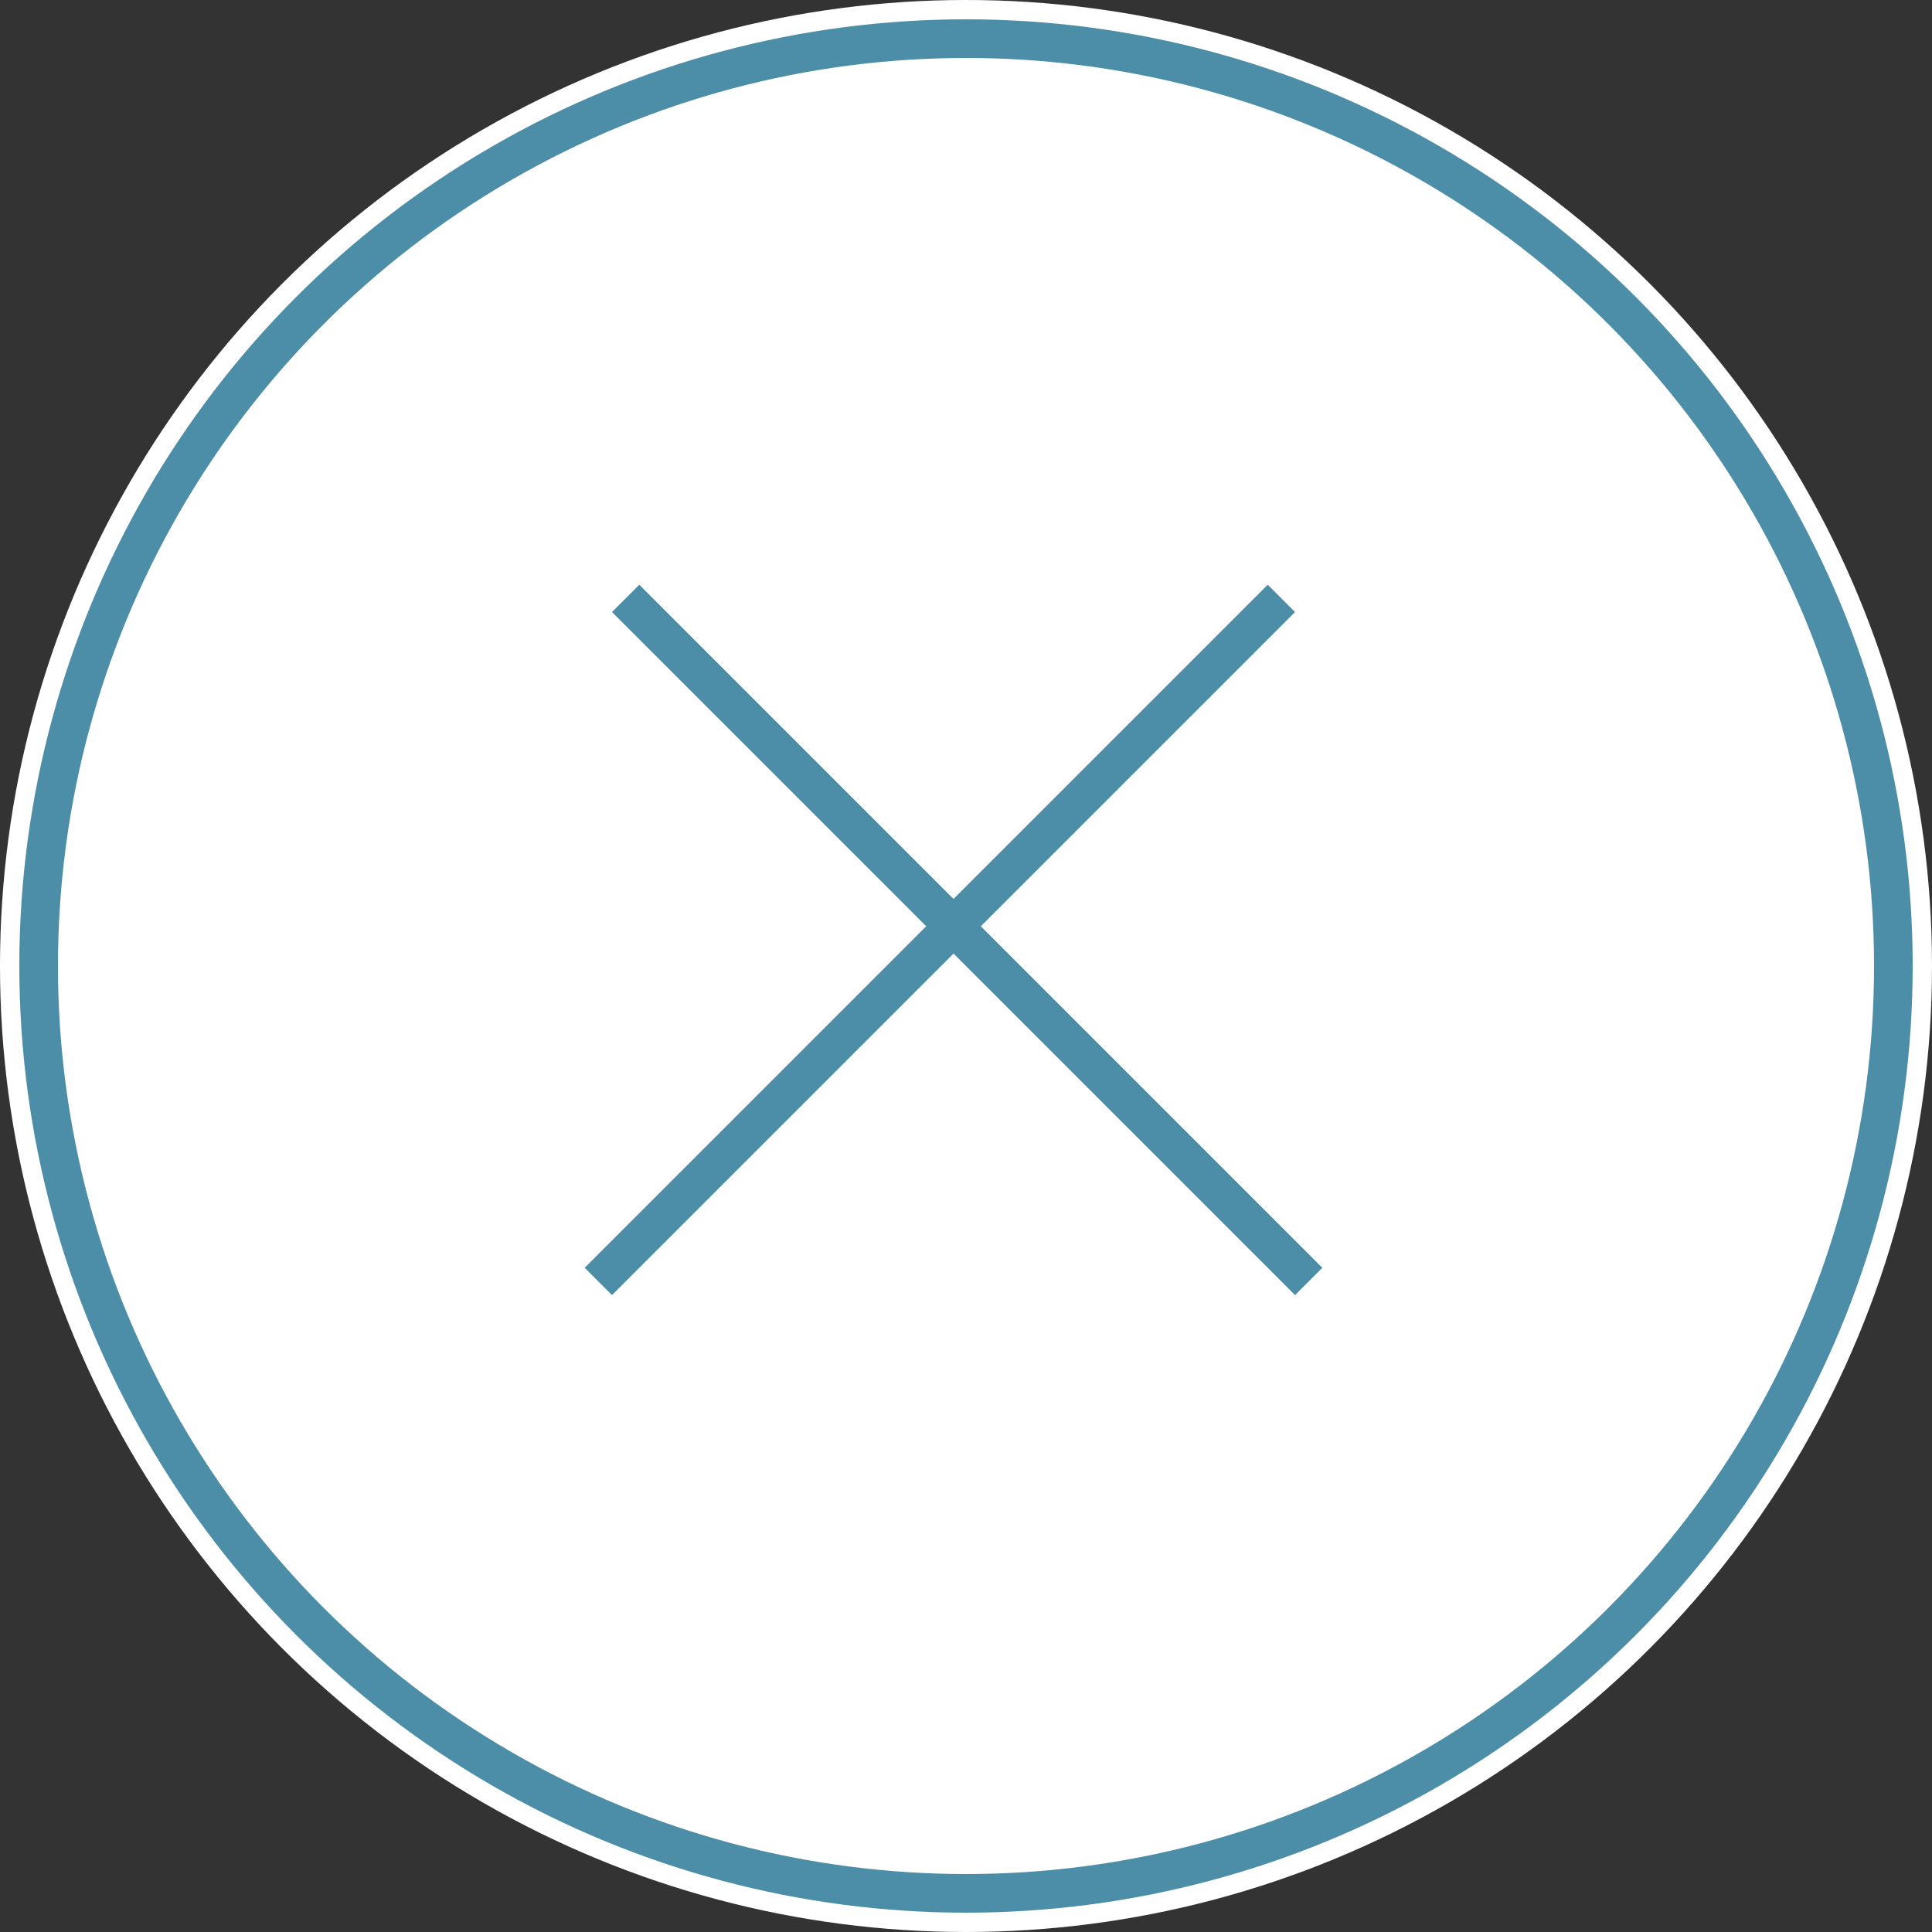 <svg xmlns="http://www.w3.org/2000/svg" width="50" height="50" viewBox="0 0 50 50">
  <rect x="0" y="0" width="50" height="50" fill="#333333" stroke="none"/>
  <g id="Group_8961" data-name="Group 8961" transform="translate(-1288 -210)">
    <g id="Ellipse_145" data-name="Ellipse 145" transform="translate(1288 210)" fill="#fff" stroke="#4c8da7" strokeWidth="2">
      <circle cx="25" cy="25" r="25" stroke="none"/>
      <circle cx="25" cy="25" r="24" fill="none"/>
    </g>
    <g id="Group_7748" data-name="Group 7748" transform="translate(100.696 1061.993) rotate(-45)">
      <line id="Line_265" data-name="Line 265" x2="25" transform="translate(1429.5 271.5)" fill="none" stroke="#4c8da7" strokeLinecap="round" strokeWidth="2"/>
      <line id="Line_266" data-name="Line 266" x2="25" transform="translate(1442.5 259.5) rotate(90)" fill="none" stroke="#4c8da7" strokeLinecap="round" strokeWidth="2"/>
    </g>
  </g>
</svg>
